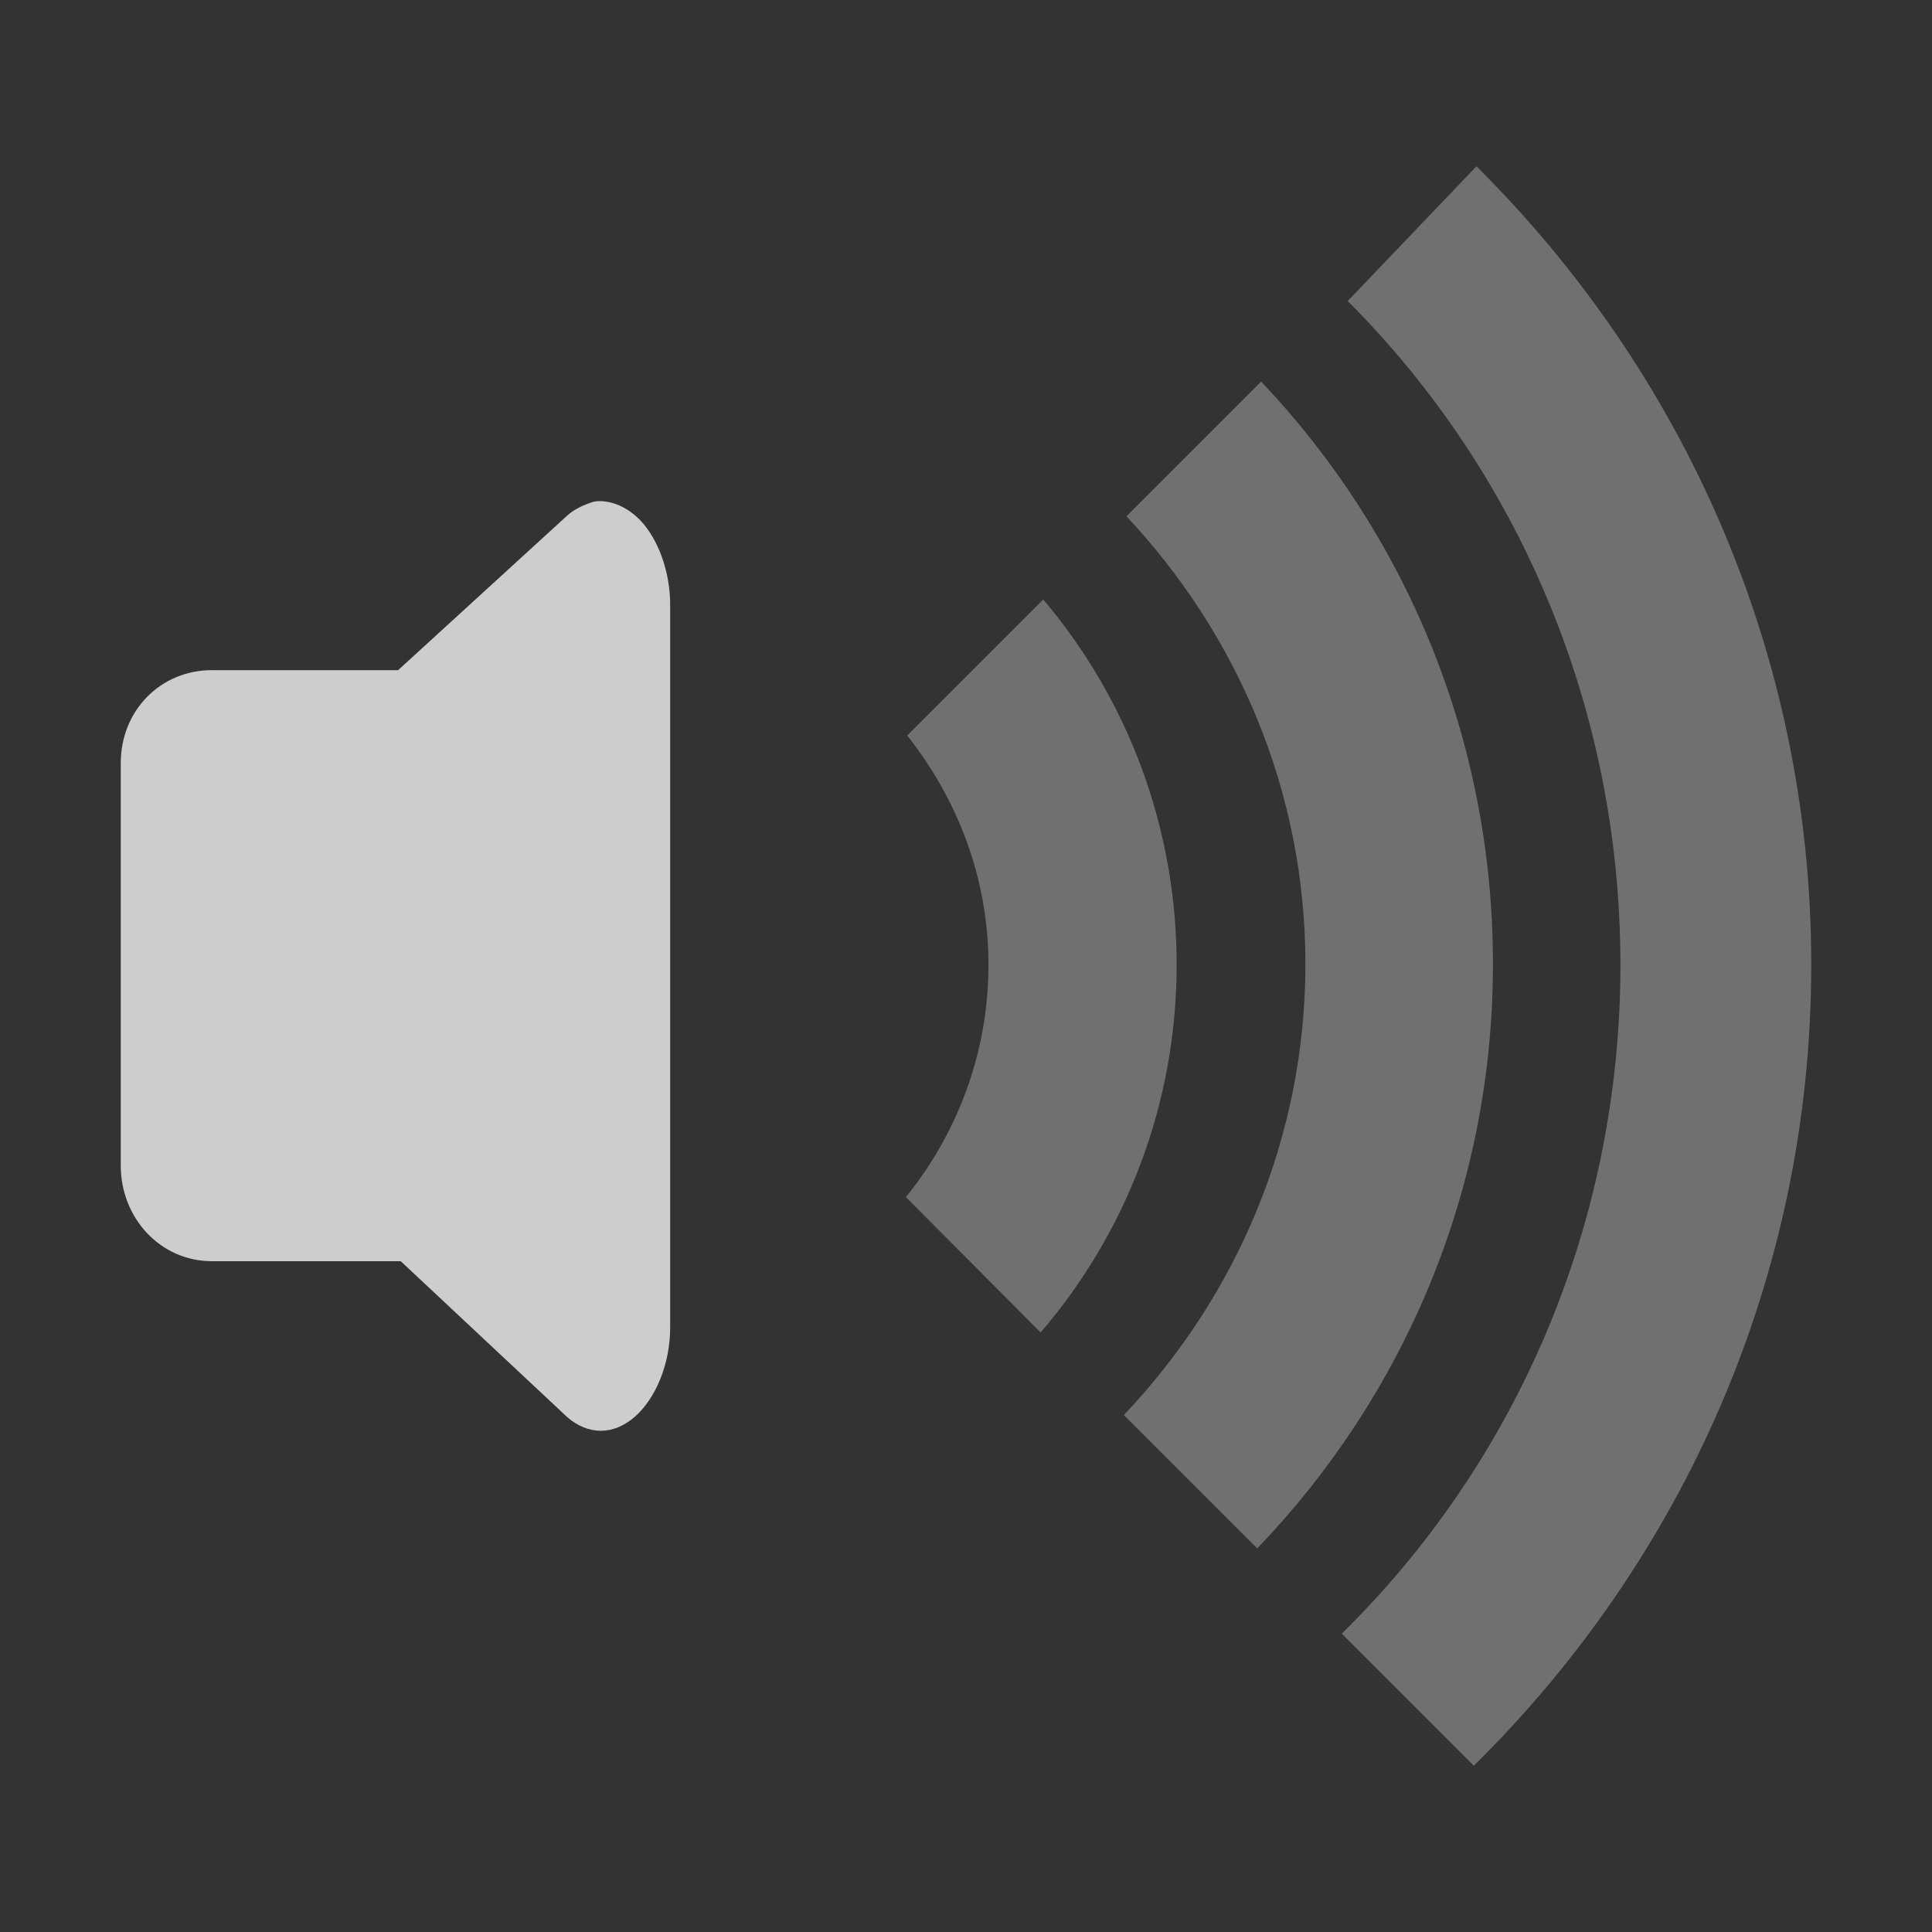 <?xml version="1.0" encoding="UTF-8" standalone="no"?>
<!-- Created with Inkscape (http://www.inkscape.org/) -->

<svg
   xmlns:dc="http://purl.org/dc/elements/1.1/"
   xmlns:cc="http://creativecommons.org/ns#"
   xmlns:rdf="http://www.w3.org/1999/02/22-rdf-syntax-ns#"
   xmlns:svg="http://www.w3.org/2000/svg"
   xmlns="http://www.w3.org/2000/svg"
   xmlns:xlink="http://www.w3.org/1999/xlink"
   xmlns:sodipodi="http://sodipodi.sourceforge.net/DTD/sodipodi-0.dtd"
   xmlns:inkscape="http://www.inkscape.org/namespaces/inkscape"
   version="1.0"
   width="96"
   height="96"
   id="svg2"
   style="display:inline"
   inkscape:version="0.48.4 r9939"
   sodipodi:docname="audio-volume-off.svg">
  <rect width="100%" height="100%" fill="#333333" stroke="none"/>
  <sodipodi:namedview
     pagecolor="#ffffff"
     bordercolor="#666666"
     borderopacity="1"
     objecttolerance="10"
     gridtolerance="10"
     guidetolerance="10"
     inkscape:pageopacity="0"
     inkscape:pageshadow="2"
     inkscape:window-width="1920"
     inkscape:window-height="1005"
     id="namedview22"
     showgrid="false"
     inkscape:zoom="2.4583333"
     inkscape:cx="-5.4915254"
     inkscape:cy="47.59322"
     inkscape:window-x="0"
     inkscape:window-y="25"
     inkscape:window-maximized="1"
     inkscape:current-layer="svg2" />
  <defs
     id="defs4">
    <linearGradient
       id="linearGradient4081">
      <stop
         id="stop4083"
         style="stop-color:#aaaaaa;stop-opacity:1"
         offset="0" />
      <stop
         id="stop4085"
         style="stop-color:#f0f0f0;stop-opacity:1"
         offset="1" />
    </linearGradient>
    <linearGradient
       x1="4.883"
       y1="-33.968"
       x2="4.883"
       y2="-43.829"
       id="linearGradient2955"
       xlink:href="#linearGradient4081"
       gradientUnits="userSpaceOnUse"
       gradientTransform="matrix(4.444,0,0,4.444,3.556,147.042)" />
    <linearGradient
       id="linearGradient4081-7-1">
      <stop
         id="stop4083-8-6"
         style="stop-color:#aaaaaa;stop-opacity:1"
         offset="0" />
      <stop
         id="stop4085-6-7"
         style="stop-color:#f0f0f0;stop-opacity:1"
         offset="1" />
    </linearGradient>
    <linearGradient
       x1="16.5"
       y1="19.543"
       x2="16.5"
       y2="2.5"
       id="linearGradient2993-4"
       xlink:href="#linearGradient4081-7-1"
       gradientUnits="userSpaceOnUse"
       gradientTransform="matrix(4.444,0,0,4.444,3.556,-0.958)" />
    <linearGradient
       gradientTransform="matrix(4.444,0,0,4.444,3.556,-0.958)"
       gradientUnits="userSpaceOnUse"
       xlink:href="#linearGradient4081-7"
       id="linearGradient2993"
       y2="2.5"
       x2="16.5"
       y1="19.543"
       x1="16.5" />
    <linearGradient
       id="linearGradient4081-7">
      <stop
         offset="0"
         style="stop-color:#aaaaaa;stop-opacity:1"
         id="stop4083-8" />
      <stop
         offset="1"
         style="stop-color:#f0f0f0;stop-opacity:1"
         id="stop4085-6" />
    </linearGradient>
  </defs>
  <g
     id="g3036"
     transform="translate(-124.475,-4.475)">
    <path
       id="path3034"
       d="m 197.839,12.739 -6.398,6.694 c 8.419,8.419 13.552,20.133 13.552,32.977 0,12.992 -5.255,24.798 -13.847,33.239 l 6.562,6.562 c 10.308,-10.158 16.767,-24.197 16.767,-39.802 0,-15.53 -6.414,-29.523 -16.636,-39.67 z"
       style="opacity:0.3;fill:#ffffff;fill-opacity:1;fill-rule:nonzero;stroke:none;display:inline"
       inkscape:connector-curvature="0" />
    <path
       id="path3032"
       d="m 187.142,23.436 -6.694,6.694 c 5.473,5.837 8.892,13.62 8.892,22.247 0,8.696 -3.472,16.559 -9.023,22.411 l 6.628,6.628 c 7.247,-7.547 11.714,-17.757 11.714,-29.039 0,-11.204 -4.362,-21.404 -11.517,-28.941 z"
       style="opacity:0.3;fill:#ffffff;fill-opacity:1;fill-rule:nonzero;stroke:none;display:inline"
       inkscape:connector-curvature="0" />
    <path
       id="path3030"
       d="m 154.264,29.375 c -0.255,-3.7e-5 -0.337,0.043 -0.591,0.131 -0.331,0.128 -0.727,0.321 -1.017,0.591 l -8.4,7.678 -9.253,0 c -2.545,0 -4.528,1.996 -4.528,4.627 l 0,19.983 c 0,2.631 1.984,4.758 4.528,4.758 l 9.384,0 8.269,7.744 c 1.05,0.911 2.296,0.908 3.347,0 1.051,-0.908 1.779,-2.65 1.772,-4.463 l 0,-8.105 0,-19.655 0,-8.072 c 0.015,-1.553 -0.502,-3.094 -1.312,-4.069 -0.608,-0.731 -1.433,-1.148 -2.198,-1.148 z"
       style="fill:#cdcdcd;fill-opacity:1;fill-rule:nonzero;stroke:none;display:inline"
       inkscape:connector-curvature="0" />
    <path
       id="path3798-4"
       d="m 176.314,34.264 -6.759,6.759 c 2.486,3.149 4.036,7.063 4.036,11.386 0,4.391 -1.548,8.381 -4.102,11.55 l 6.694,6.727 c 4.215,-4.909 6.759,-11.307 6.759,-18.277 0,-6.903 -2.488,-13.256 -6.628,-18.145 z"
       style="opacity:0.3;fill:#ffffff;fill-opacity:1;fill-rule:nonzero;stroke:none;display:inline"
       inkscape:connector-curvature="0" />
  </g>
</svg>
